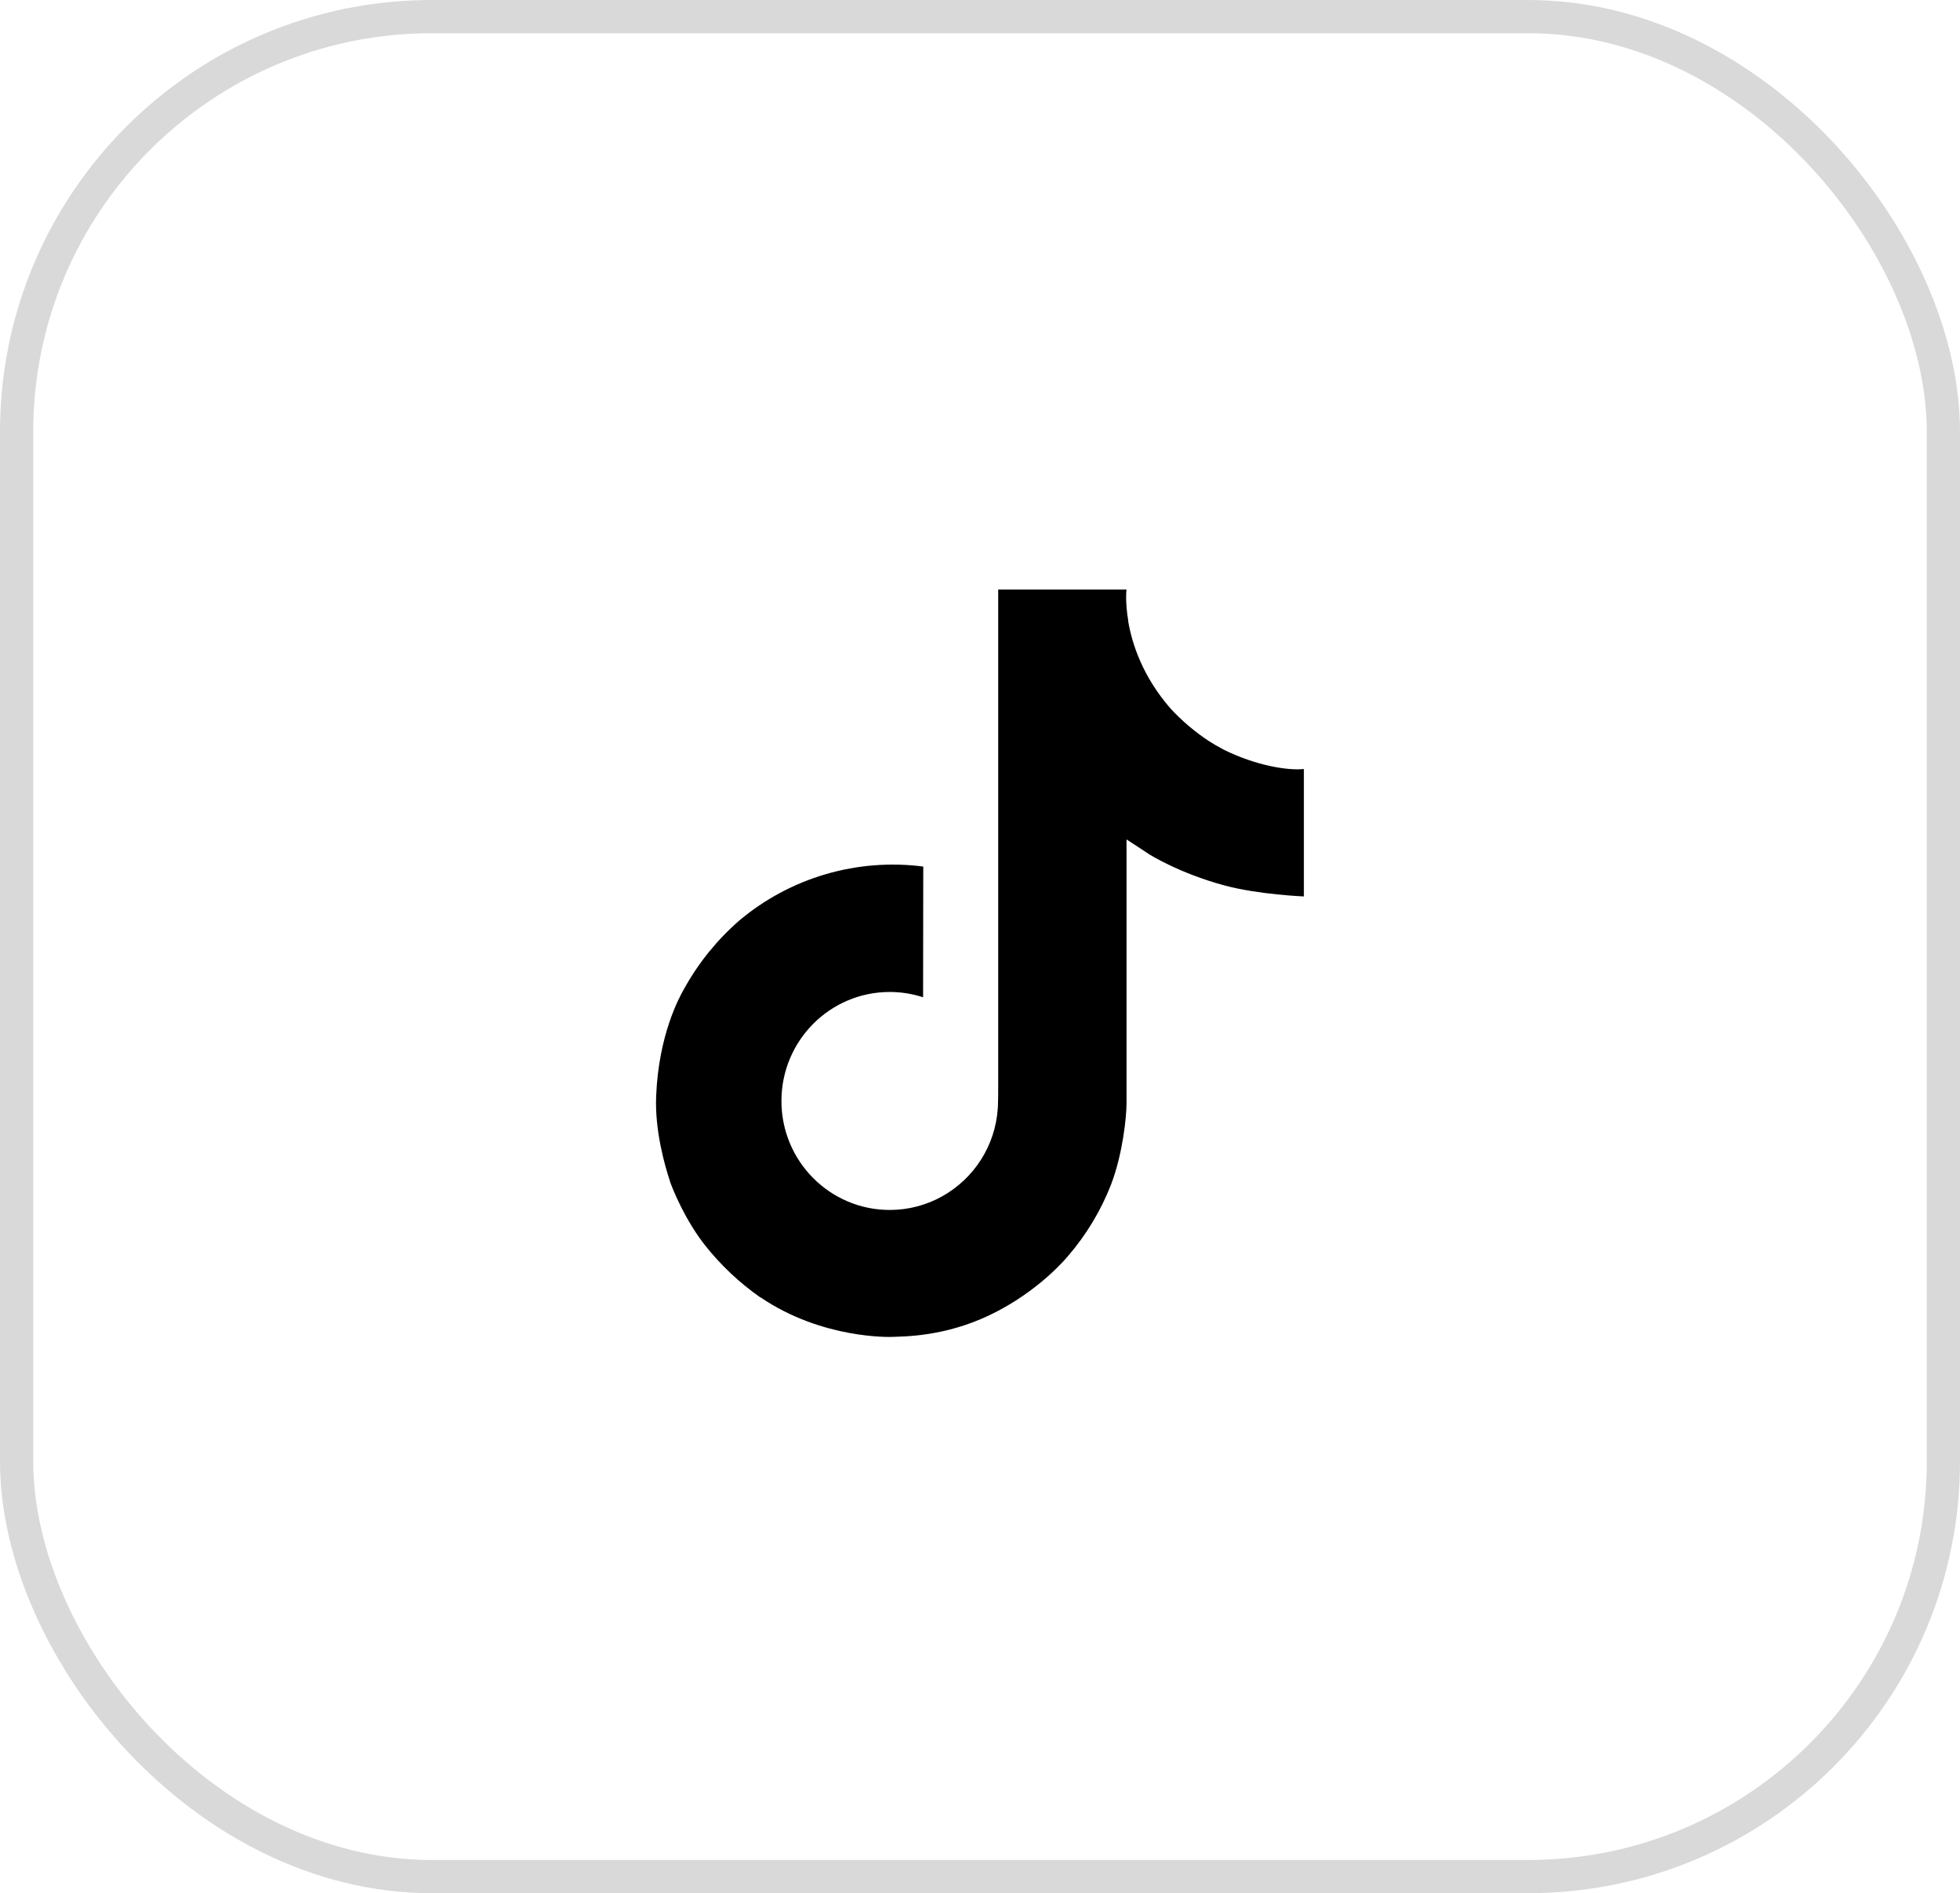 <svg width="59" height="57" viewBox="0 0 59 57" fill="none" xmlns="http://www.w3.org/2000/svg">
<rect x="0.5" y="0.5" width="58" height="56" rx="12.5" stroke="#D9D9D9"/>
<path d="M36.821 22.562C36.669 22.483 36.521 22.397 36.378 22.304C35.962 22.029 35.58 21.704 35.241 21.338C34.392 20.367 34.075 19.382 33.959 18.693H33.963C33.866 18.12 33.906 17.75 33.913 17.75H30.048V32.693C30.048 32.893 30.048 33.092 30.04 33.288C30.04 33.312 30.037 33.334 30.036 33.361C30.036 33.371 30.036 33.383 30.033 33.394V33.403C29.992 33.939 29.821 34.457 29.533 34.911C29.245 35.365 28.85 35.741 28.383 36.007C27.895 36.284 27.344 36.43 26.783 36.429C24.983 36.429 23.523 34.961 23.523 33.148C23.523 31.334 24.983 29.866 26.783 29.866C27.124 29.866 27.463 29.92 27.787 30.026L27.792 26.09C26.808 25.963 25.808 26.041 24.856 26.32C23.904 26.599 23.02 27.072 22.26 27.71C21.594 28.288 21.034 28.979 20.605 29.75C20.442 30.031 19.826 31.162 19.752 32.996C19.705 34.036 20.018 35.116 20.167 35.561V35.571C20.26 35.833 20.624 36.729 21.216 37.484C21.694 38.09 22.258 38.622 22.89 39.064V39.054L22.899 39.064C24.769 40.334 26.844 40.251 26.844 40.251C27.203 40.236 28.406 40.251 29.772 39.604C31.287 38.886 32.149 37.817 32.149 37.817C32.7 37.178 33.139 36.45 33.445 35.664C33.795 34.744 33.911 33.642 33.911 33.202V25.273C33.958 25.301 34.583 25.714 34.583 25.714C34.583 25.714 35.483 26.291 36.886 26.666C37.892 26.933 39.249 26.99 39.249 26.99V23.153C38.774 23.205 37.809 23.055 36.82 22.563L36.821 22.562Z" fill="black"/>
</svg>
